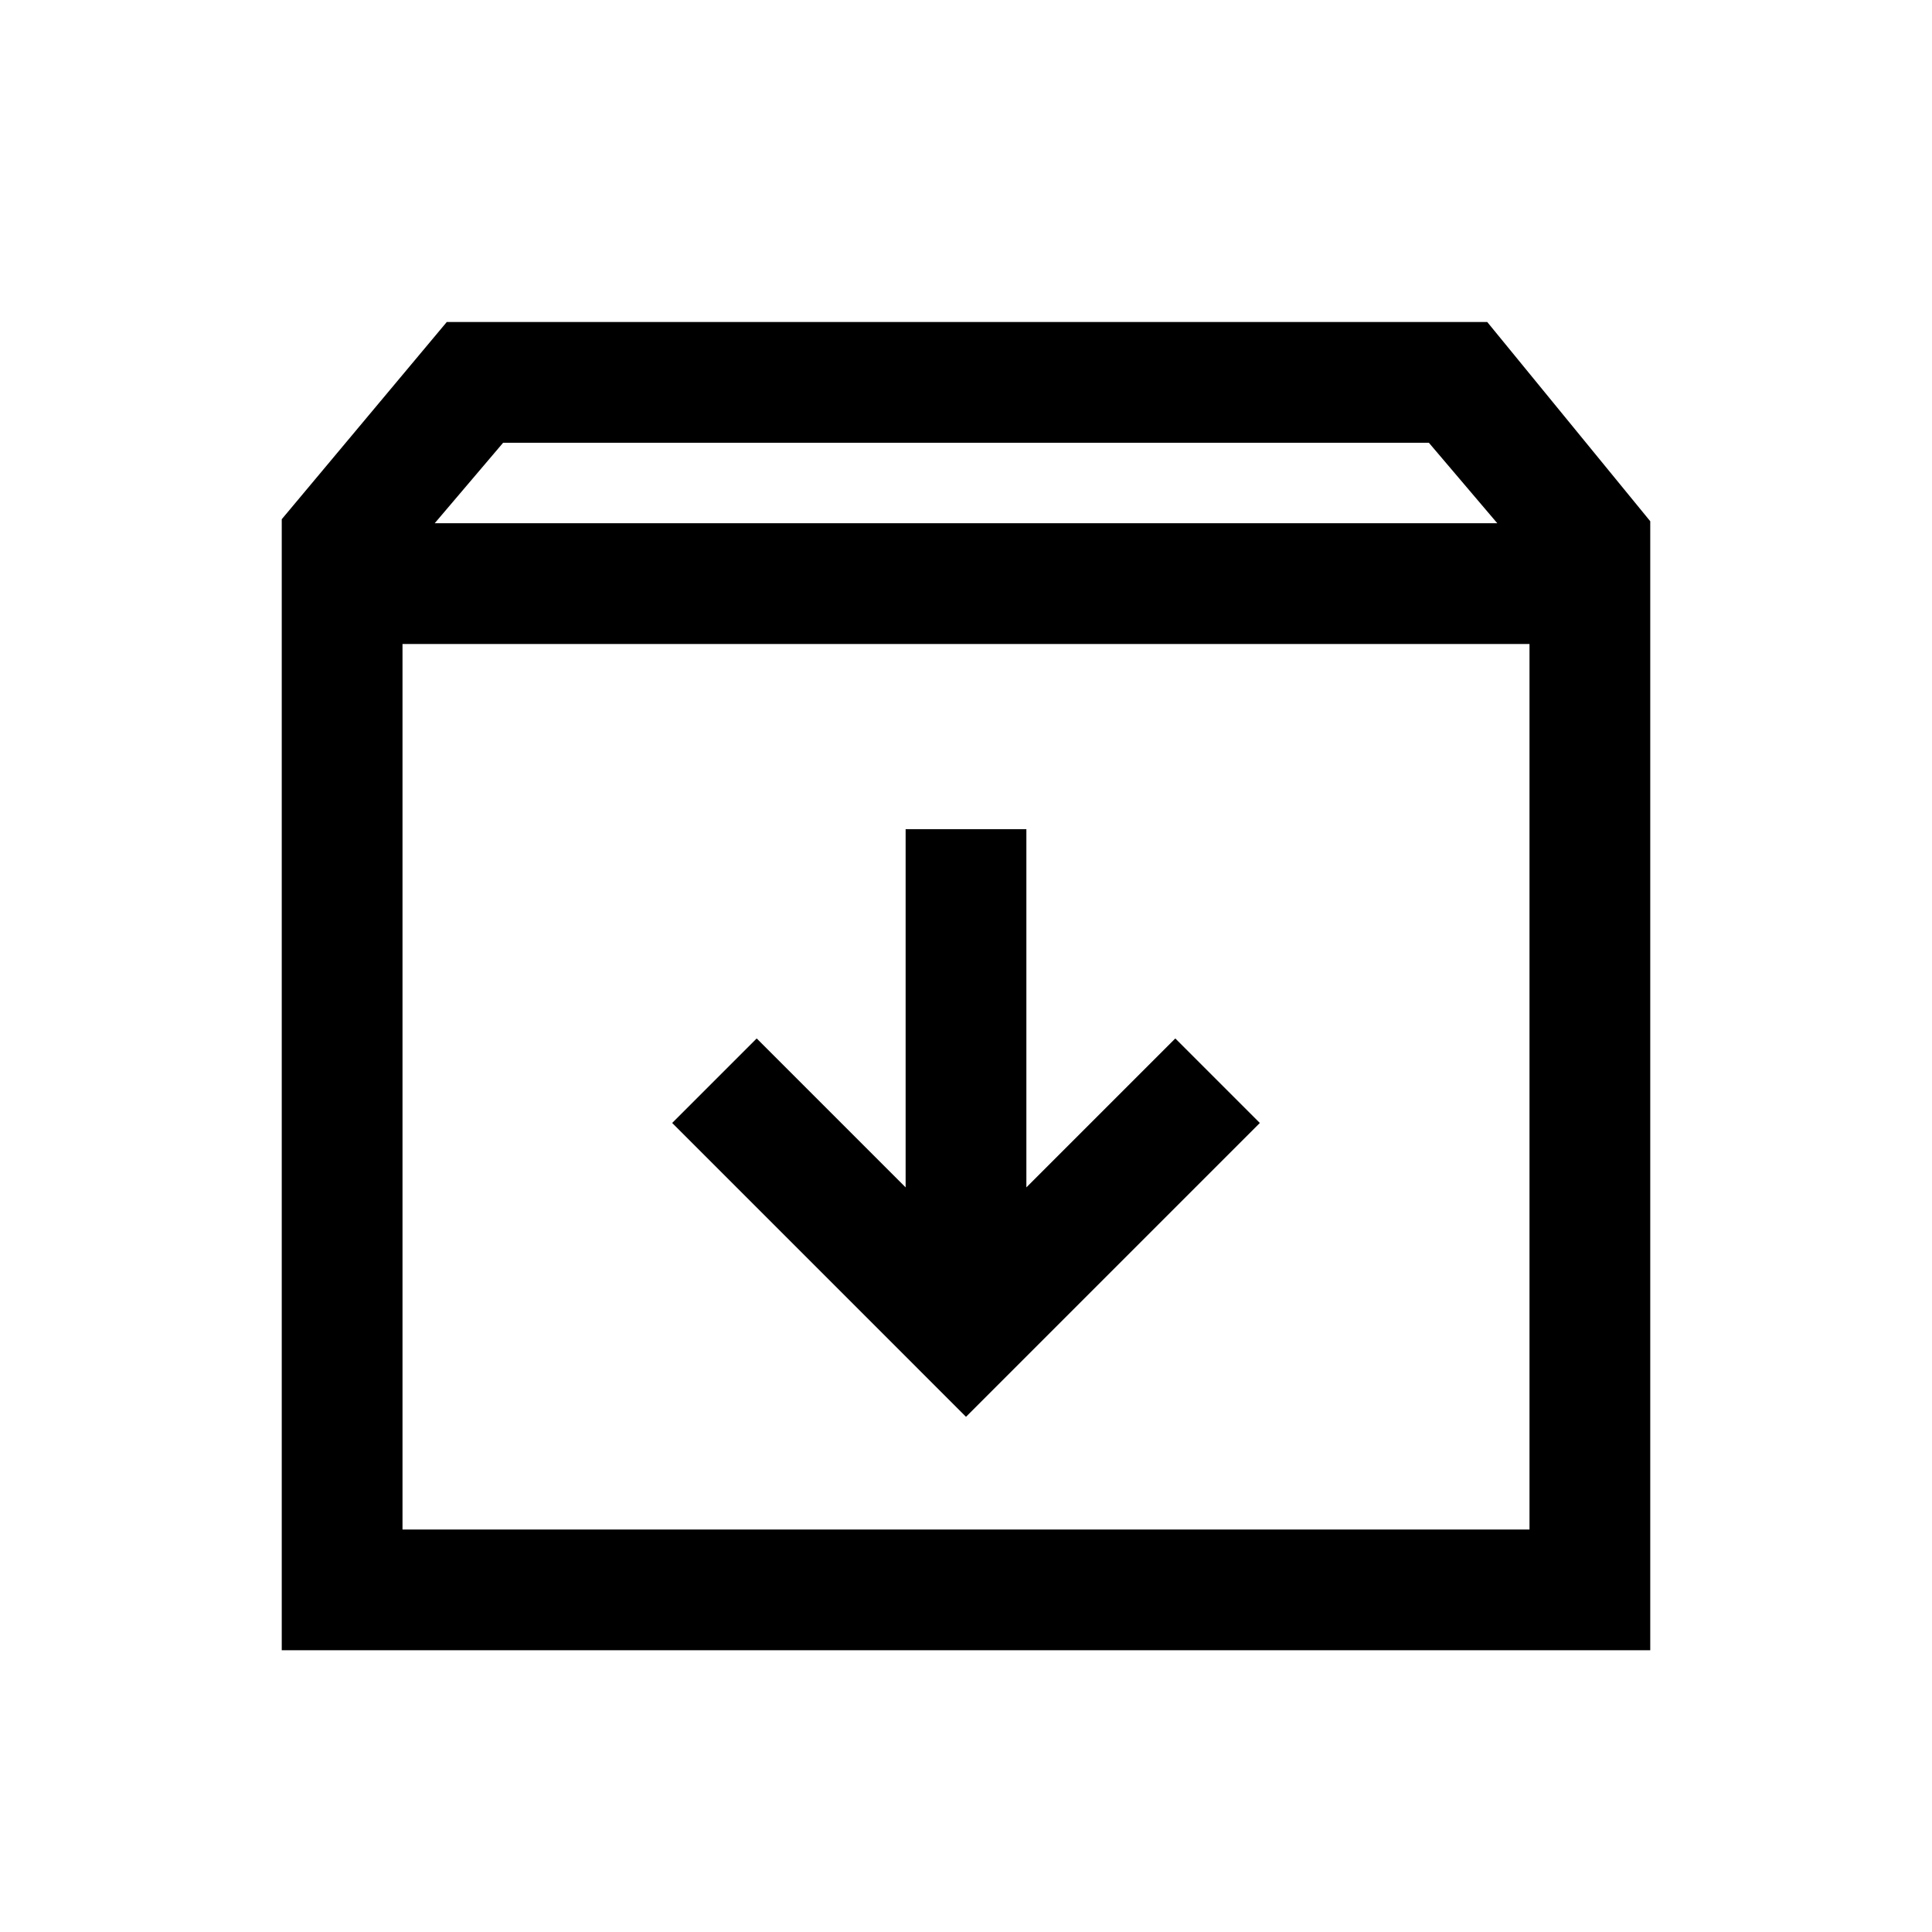 <svg xmlns="http://www.w3.org/2000/svg" viewBox="0 0 24 24"><path d="M3.5 20.5V6.45L5.55 4h12.925L20.5 6.475V20.5Zm1.9-14h13.2l-.85-1H6.25ZM5 19h14V8H5Zm7-1.4 3.65-3.65-1.05-1.05-1.85 1.85V10.3h-1.5v4.45L9.4 12.9l-1.05 1.05ZM5 19V8v11Z"/></svg>
